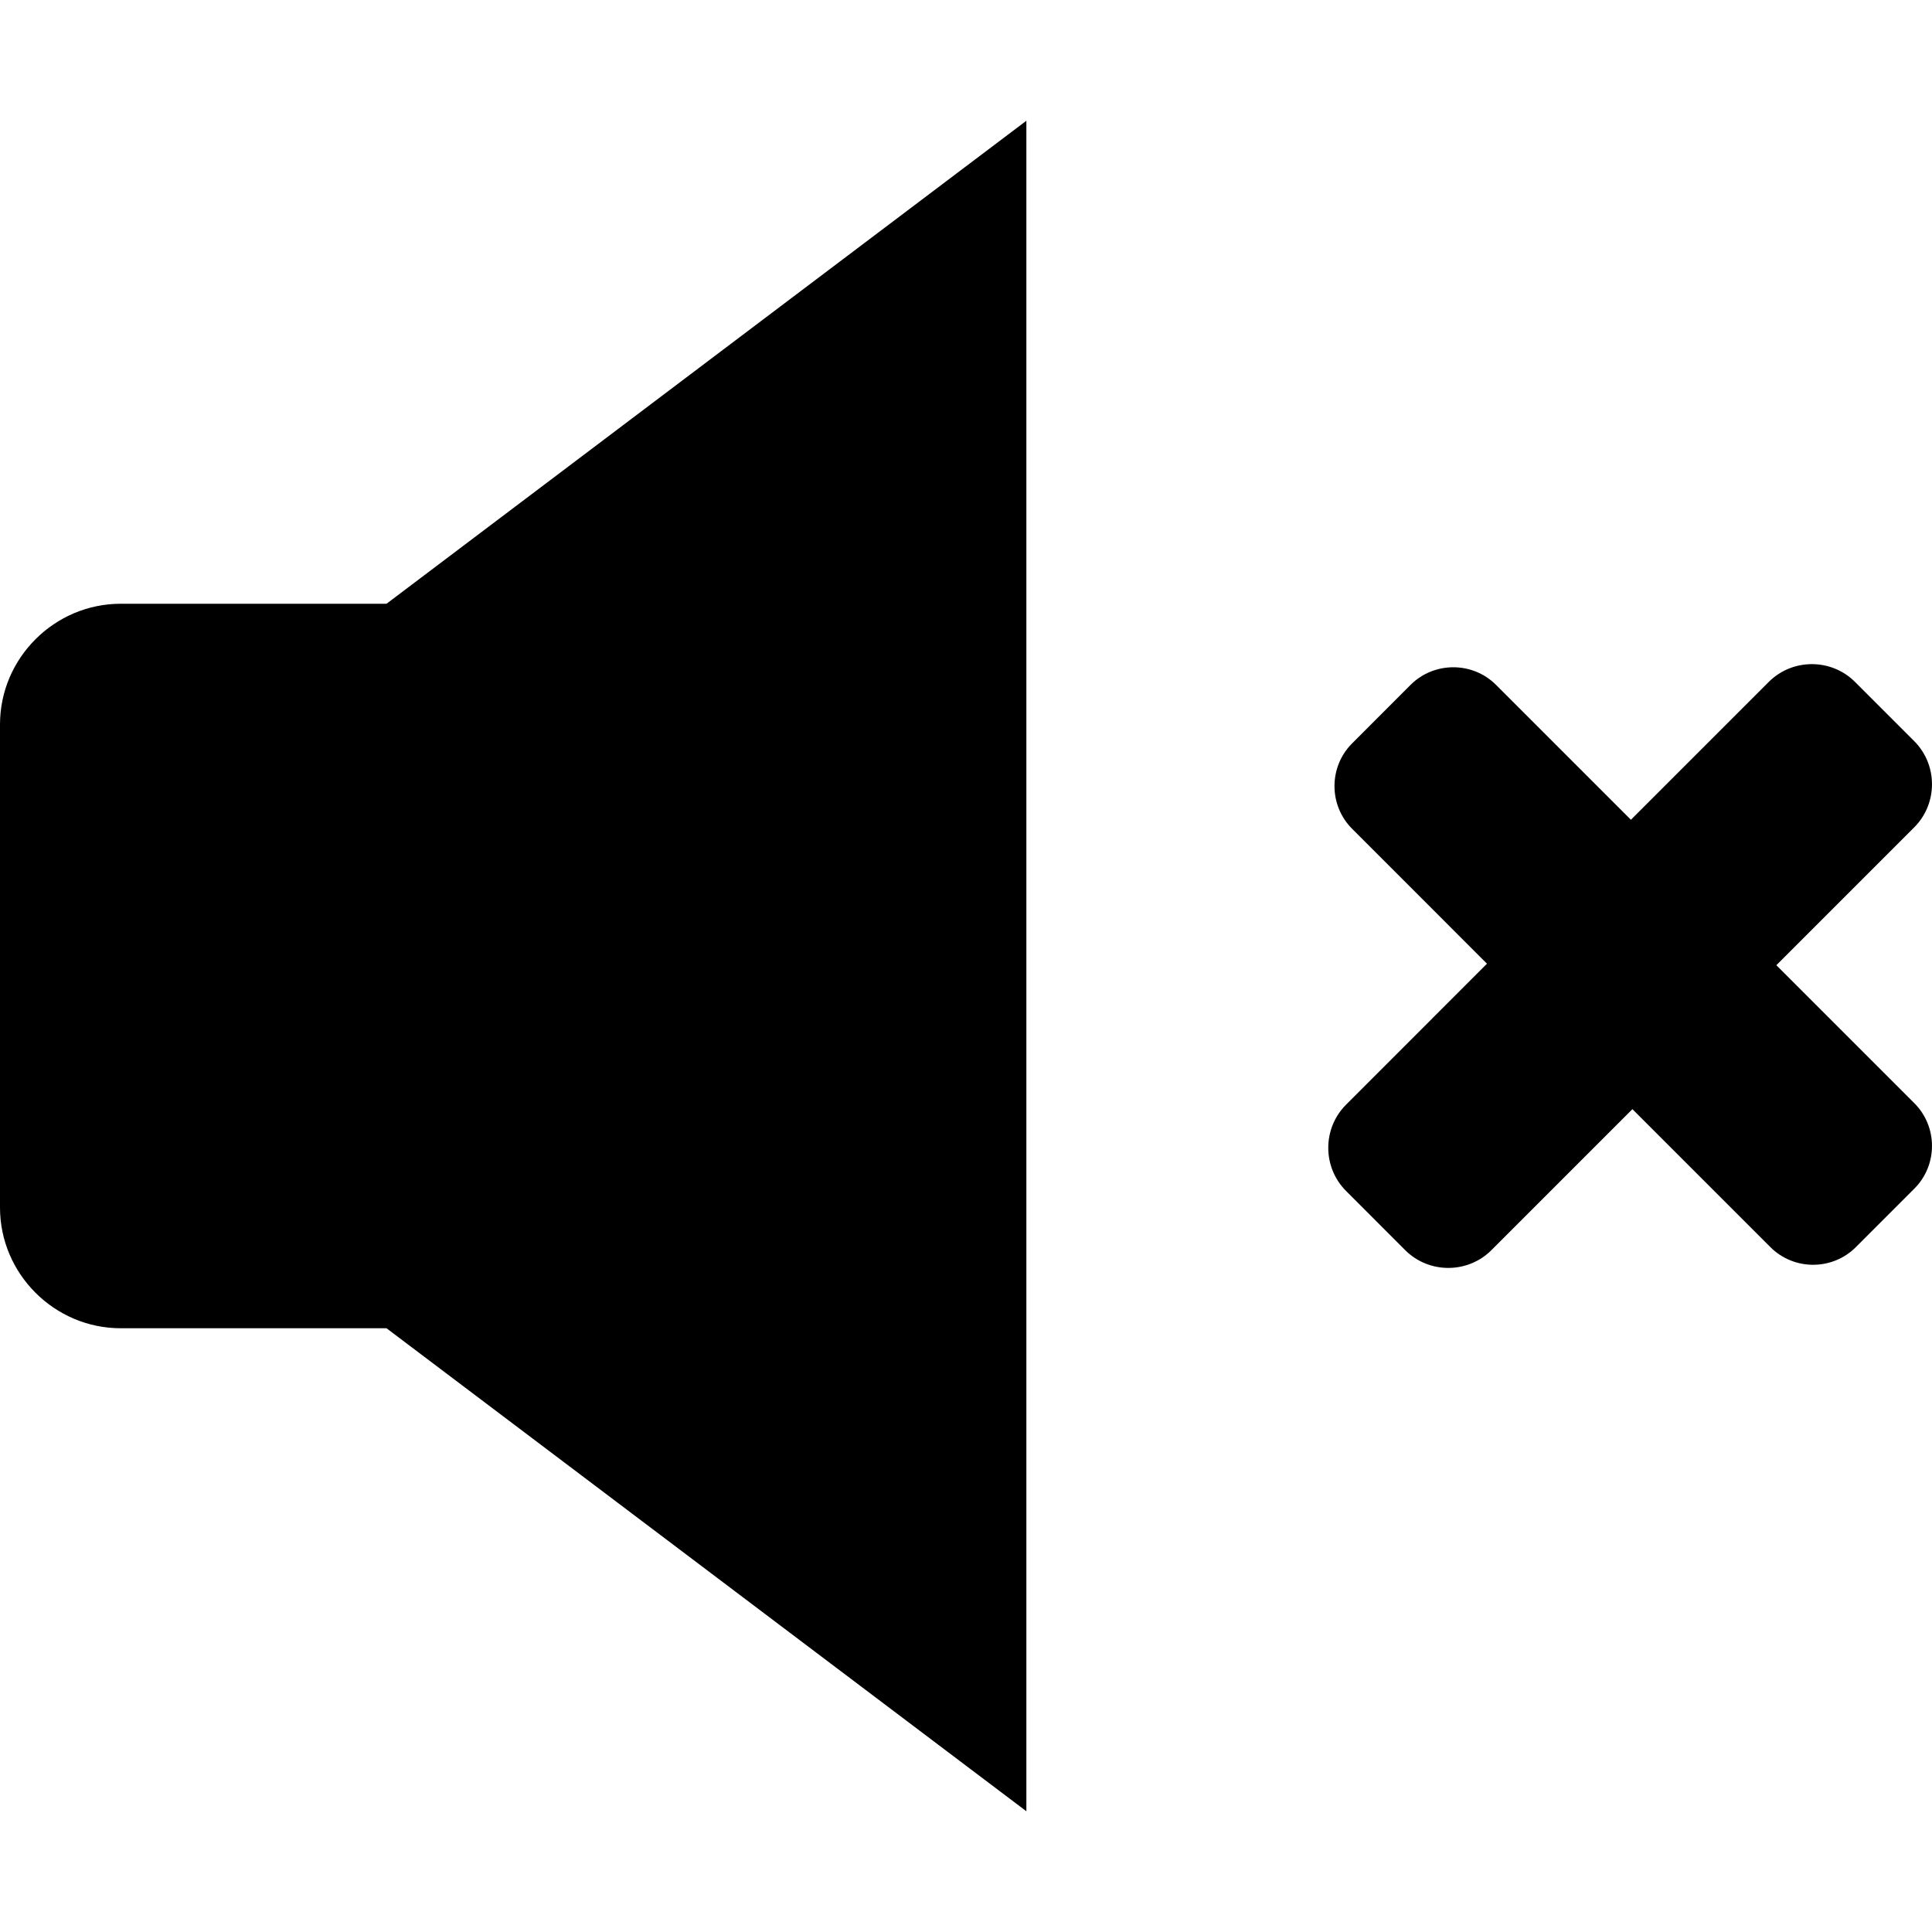 <?xml version="1.0" encoding="iso-8859-1"?>
<!-- Generator: Adobe Illustrator 17.0.0, SVG Export Plug-In . SVG Version: 6.00 Build 0)  -->
<!DOCTYPE svg PUBLIC "-//W3C//DTD SVG 1.1//EN" "http://www.w3.org/Graphics/SVG/1.1/DTD/svg11.dtd">
<svg version="1.1" id="Layer_1" xmlns="http://www.w3.org/2000/svg" xmlns:xlink="http://www.w3.org/1999/xlink" x="0px" y="0px"
	 width="32px" height="32px" viewBox="0 0 32 32" style="enable-background:new 0 0 32 32;" xml:space="preserve">
<g>
	<defs>
		<rect id="SVGID_1_" width="32" height="32"/>
	</defs>
	<clipPath id="SVGID_2_">
		<use xlink:href="#SVGID_1_"  style="overflow:visible;"/>
	</clipPath>
	<g style="clip-path:url(#SVGID_2_);">
		<defs>
			<rect id="SVGID_3_" width="32" height="32"/>
		</defs>
		<clipPath id="SVGID_4_">
			<use xlink:href="#SVGID_3_"  style="overflow:visible;"/>
		</clipPath>
		<path style="clip-path:url(#SVGID_4_);" d="M29.422,15.987l2.283-2.283c0.393-0.393,0.393-1.036,0-1.429l-0.98-0.98
			c-0.393-0.393-1.036-0.393-1.429,0l-2.283,2.283l-2.235-2.235c-0.388-0.388-1.025-0.388-1.414,0l-0.969,0.97
			c-0.389,0.389-0.389,1.025,0,1.414l2.234,2.235l-2.334,2.335c-0.393,0.393-0.393,1.036,0,1.429l0.979,0.98
			c0.393,0.393,1.036,0.393,1.429,0l2.335-2.335l2.286,2.286c0.389,0.389,1.025,0.389,1.414,0l0.97-0.97
			c0.389-0.389,0.389-1.025,0-1.414L29.422,15.987z"/>
		<path style="clip-path:url(#SVGID_4_);" d="M2,10c-1.098,0-2,0.9-2,2v8c0,1.1,0.902,2,2,2h4.402L17,30V2L6.402,10H2z"/>
	</g>
</g>
</svg>
